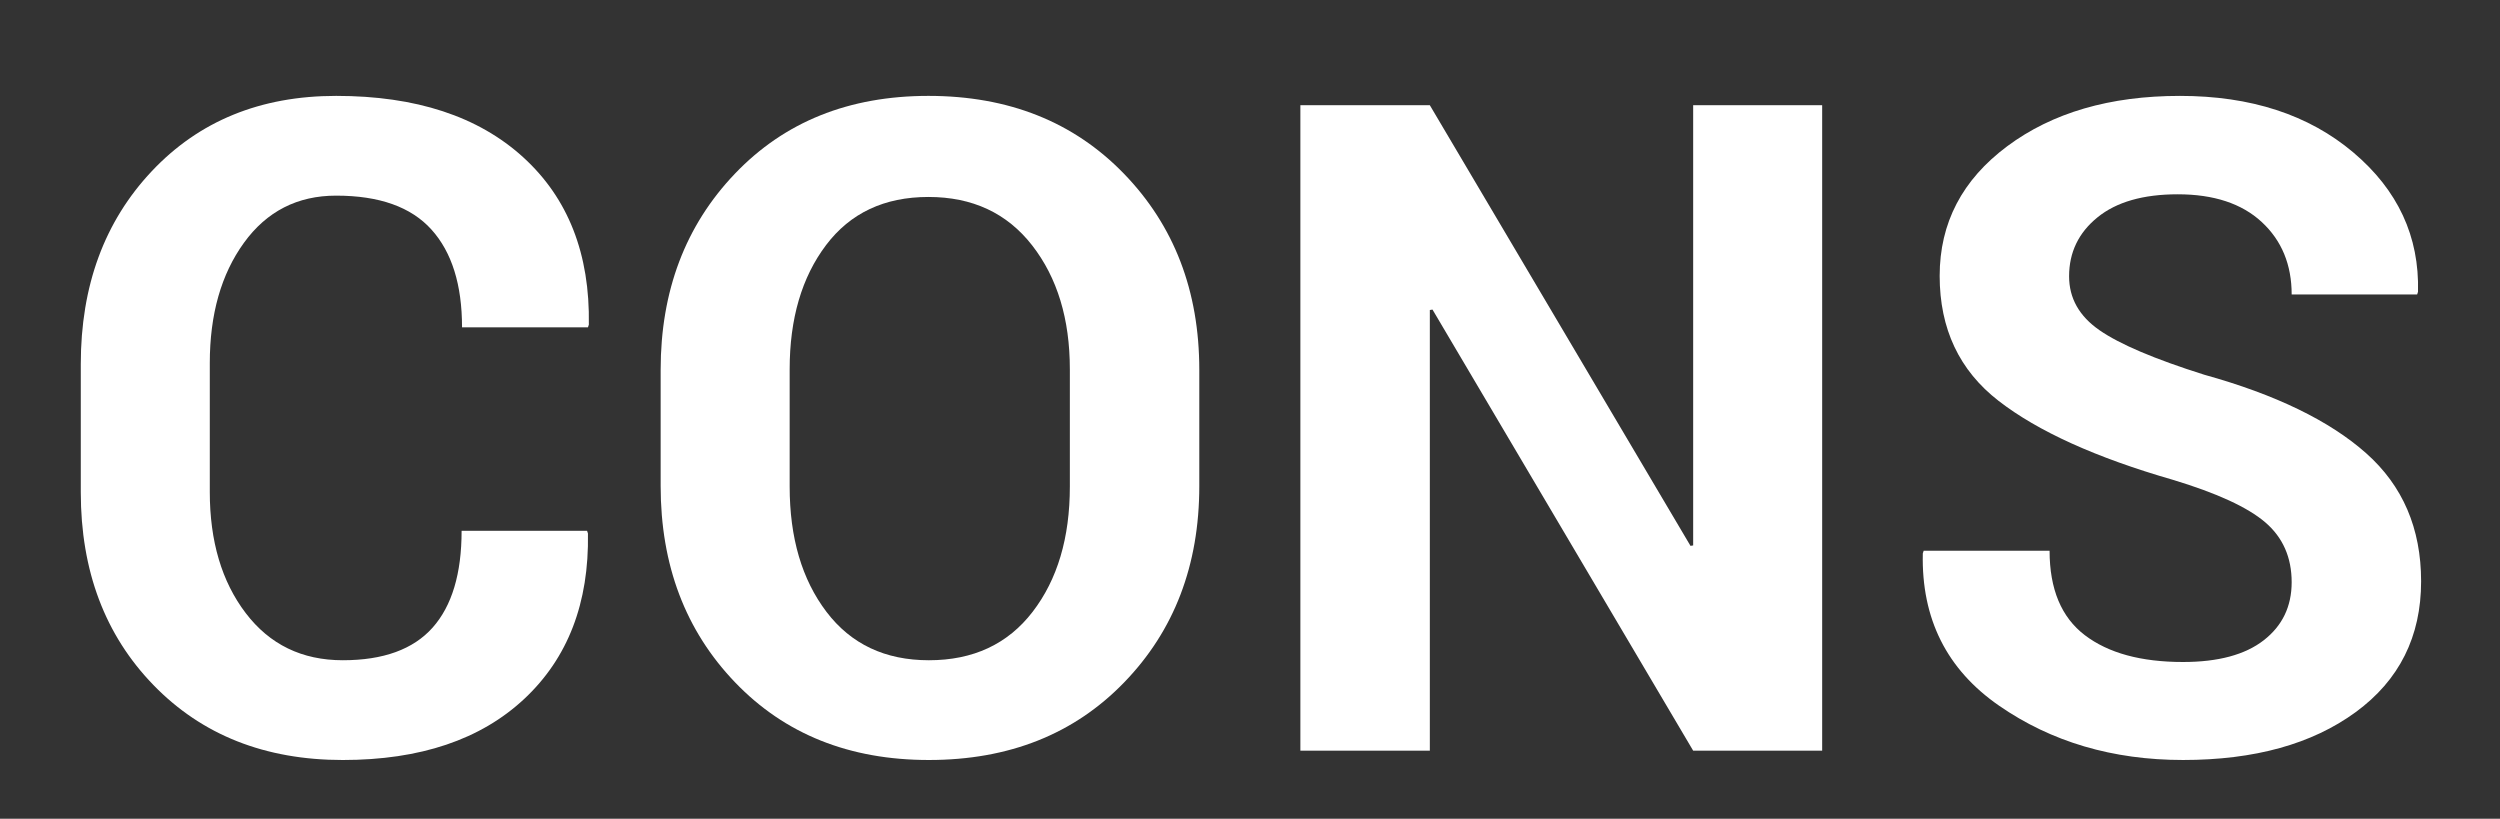 <?xml version="1.0" encoding="utf-8"?>
<!-- Generator: Adobe Illustrator 16.0.0, SVG Export Plug-In . SVG Version: 6.00 Build 0)  -->
<!DOCTYPE svg PUBLIC "-//W3C//DTD SVG 1.1//EN" "http://www.w3.org/Graphics/SVG/1.1/DTD/svg11.dtd">
<svg version="1.1" id="Layer_1" xmlns="http://www.w3.org/2000/svg" xmlns:xlink="http://www.w3.org/1999/xlink" x="0px" y="0px"
	 width="200px" height="65.5px" viewBox="0 134.5 200 65.5" enable-background="new 0 134.5 200 65.5" xml:space="preserve">
<rect x="0" y="134.5" width="200" height="65.5" fill="#333333" stroke="none"/>
<g>
	<path fill="#FFFFFF" d="M46.965,176.963l0.071,0.213c0.094,5.557-1.602,9.967-5.089,13.229c-3.488,3.263-8.329,4.895-14.524,4.895
		c-6.219,0-11.267-1.998-15.144-5.994c-3.878-3.995-5.816-9.138-5.816-15.428v-10.25c0-6.266,1.892-11.408,5.675-15.428
		c3.783-4.02,8.701-6.029,14.754-6.029c6.384,0,11.373,1.638,14.967,4.912c3.594,3.275,5.343,7.737,5.249,13.389l-0.071,0.213
		H36.963c0-3.405-0.815-6.012-2.447-7.82c-1.631-1.81-4.173-2.714-7.625-2.714c-3.098,0-5.557,1.259-7.377,3.774
		c-1.821,2.516-2.731,5.722-2.731,9.619v10.312c0,3.944,0.958,7.175,2.873,9.69c1.916,2.517,4.504,3.773,7.767,3.773
		c3.239,0,5.633-0.869,7.182-2.606c1.548-1.738,2.323-4.321,2.323-7.75H46.965z"/>
	<path fill="#FFFFFF" d="M95.944,173.381c0,6.337-2.004,11.574-6.012,15.712c-4.007,4.138-9.215,6.207-15.623,6.207
		c-6.361,0-11.527-2.069-15.499-6.207s-5.958-9.375-5.958-15.712v-9.292c0-6.313,1.98-11.544,5.941-15.693
		c3.96-4.149,9.12-6.225,15.481-6.225c6.407,0,11.621,2.075,15.641,6.225c4.02,4.149,6.029,9.381,6.029,15.693V173.381z
		 M85.588,164.045c0-4.027-1.005-7.332-3.015-9.914c-2.01-2.582-4.776-3.874-8.299-3.874c-3.523,0-6.254,1.286-8.193,3.856
		c-1.939,2.57-2.908,5.881-2.908,9.932v9.381c0,4.099,0.981,7.438,2.944,10.021c1.962,2.583,4.693,3.873,8.193,3.873
		c3.546,0,6.313-1.29,8.299-3.873c1.986-2.582,2.979-5.922,2.979-10.021V164.045z"/>
	<path fill="#FFFFFF" d="M145.774,194.555h-10.32L114.6,159.266l-0.213,0.035v35.254H104.03v-51.639h10.356l20.854,35.253
		l0.213-0.035v-35.218h10.32V194.555z"/>
	<path fill="#FFFFFF" d="M183.333,181.077c0-1.985-0.704-3.582-2.11-4.788c-1.407-1.205-3.872-2.341-7.395-3.404
		c-6.148-1.773-10.794-3.878-13.938-6.313c-3.145-2.435-4.717-5.769-4.717-10.001s1.803-7.69,5.408-10.374
		c3.605-2.683,8.211-4.025,13.814-4.025c5.675,0,10.297,1.507,13.867,4.521s5.296,6.733,5.178,11.154l-0.07,0.213h-10.037
		c0-2.388-0.798-4.32-2.395-5.799c-1.596-1.478-3.836-2.217-6.721-2.217c-2.767,0-4.906,0.615-6.419,1.845
		c-1.514,1.229-2.271,2.802-2.271,4.717c0,1.75,0.81,3.187,2.43,4.31c1.619,1.123,4.416,2.312,8.388,3.564
		c5.698,1.584,10.014,3.677,12.945,6.277c2.932,2.602,4.398,6.018,4.398,10.25c0,4.421-1.744,7.909-5.231,10.462
		c-3.488,2.554-8.093,3.831-13.814,3.831c-5.628,0-10.533-1.448-14.719-4.345c-4.185-2.896-6.219-6.957-6.1-12.183l0.07-0.213
		h10.072c0,3.073,0.94,5.326,2.82,6.756c1.879,1.431,4.498,2.146,7.855,2.146c2.813,0,4.965-0.579,6.455-1.737
		C182.588,184.565,183.333,183.017,183.333,181.077z"/>
</g>
</svg>
